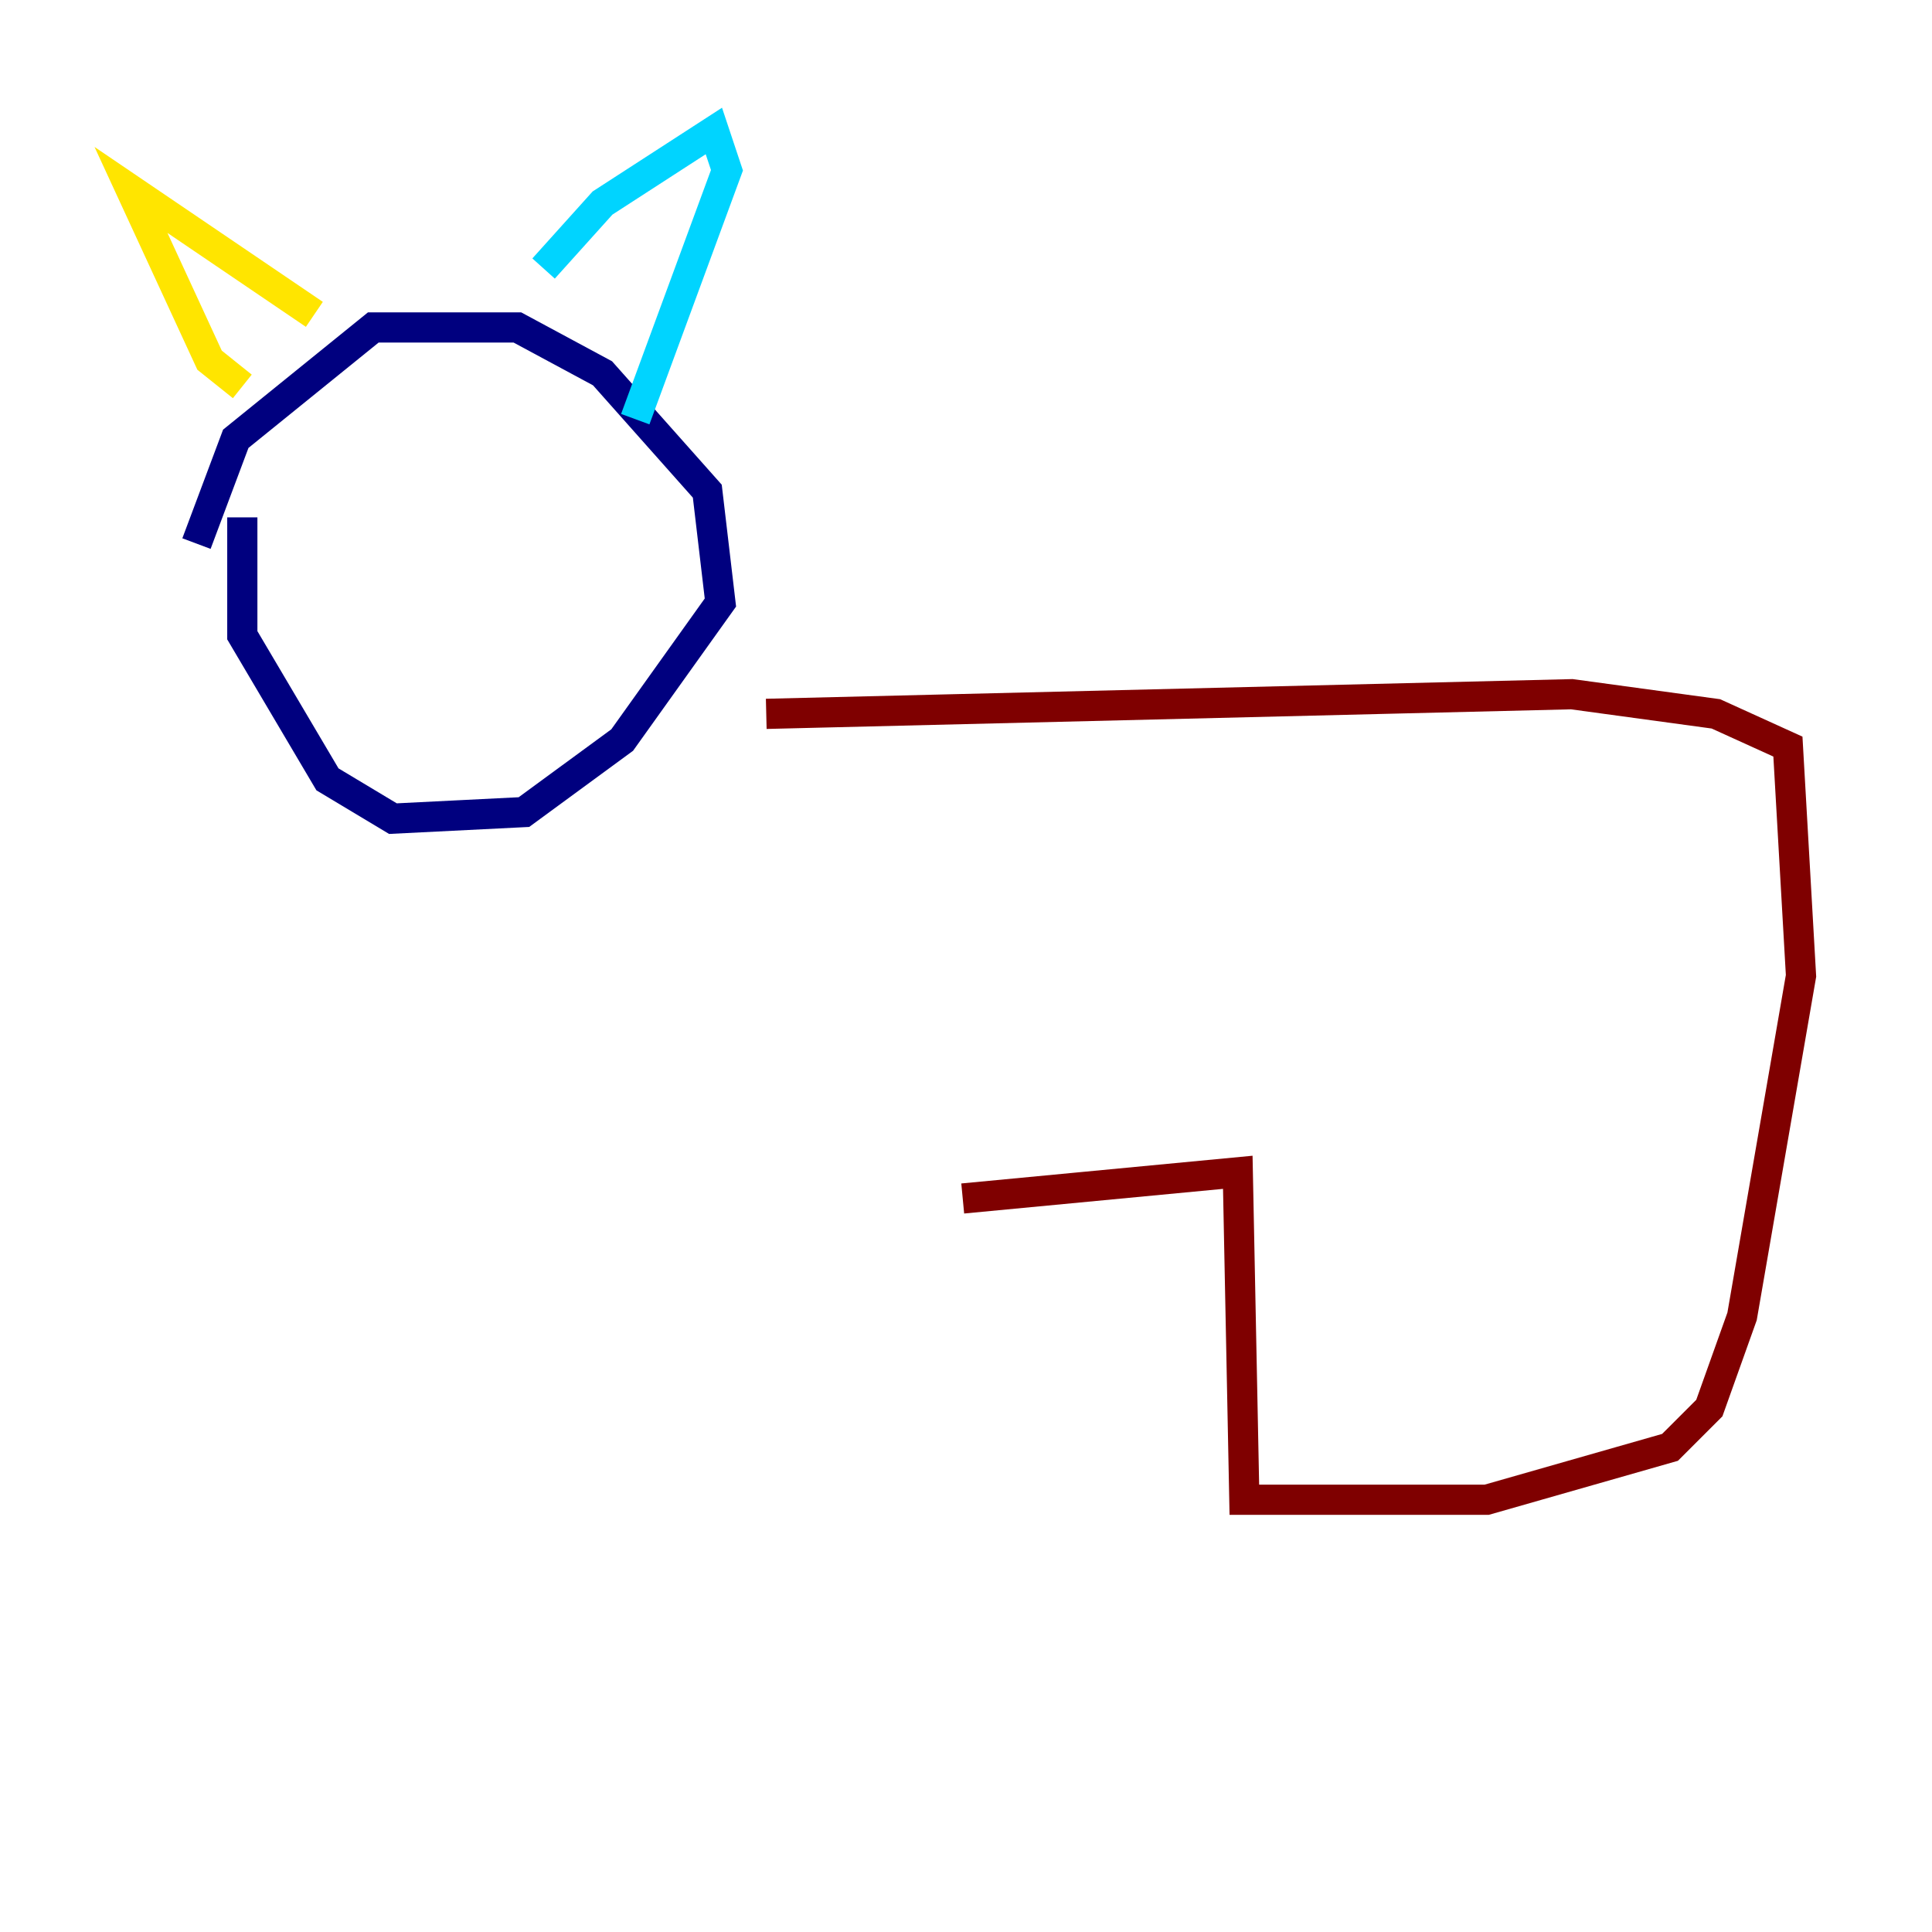 <?xml version="1.0" encoding="utf-8" ?>
<svg baseProfile="tiny" height="128" version="1.2" viewBox="0,0,128,128" width="128" xmlns="http://www.w3.org/2000/svg" xmlns:ev="http://www.w3.org/2001/xml-events" xmlns:xlink="http://www.w3.org/1999/xlink"><defs /><polyline fill="none" points="16.054,34.278 16.054,42.088 21.695,51.634 26.034,54.237 34.712,53.803 41.22,49.031 47.729,39.919 46.861,32.542 39.919,24.732 34.278,21.695 24.732,21.695 15.62,29.071 13.017,36.014" stroke="#00007f" stroke-width="2" /><polyline fill="none" points="36.014,17.79 39.919,13.451 47.295,8.678 48.163,11.281 42.088,27.77" stroke="#00d4ff" stroke-width="2" /><polyline fill="none" points="20.827,20.827 8.678,12.583 13.885,23.864 16.054,25.6" stroke="#ffe500" stroke-width="2" /><polyline fill="none" points="50.766,47.295 104.136,45.993 113.681,47.295 118.454,49.464 119.322,64.651 115.417,87.214 113.248,93.288 110.644,95.891 98.495,99.363 82.441,99.363 82.007,77.668 63.783,79.403" stroke="#7f0000" stroke-width="2" /></svg>